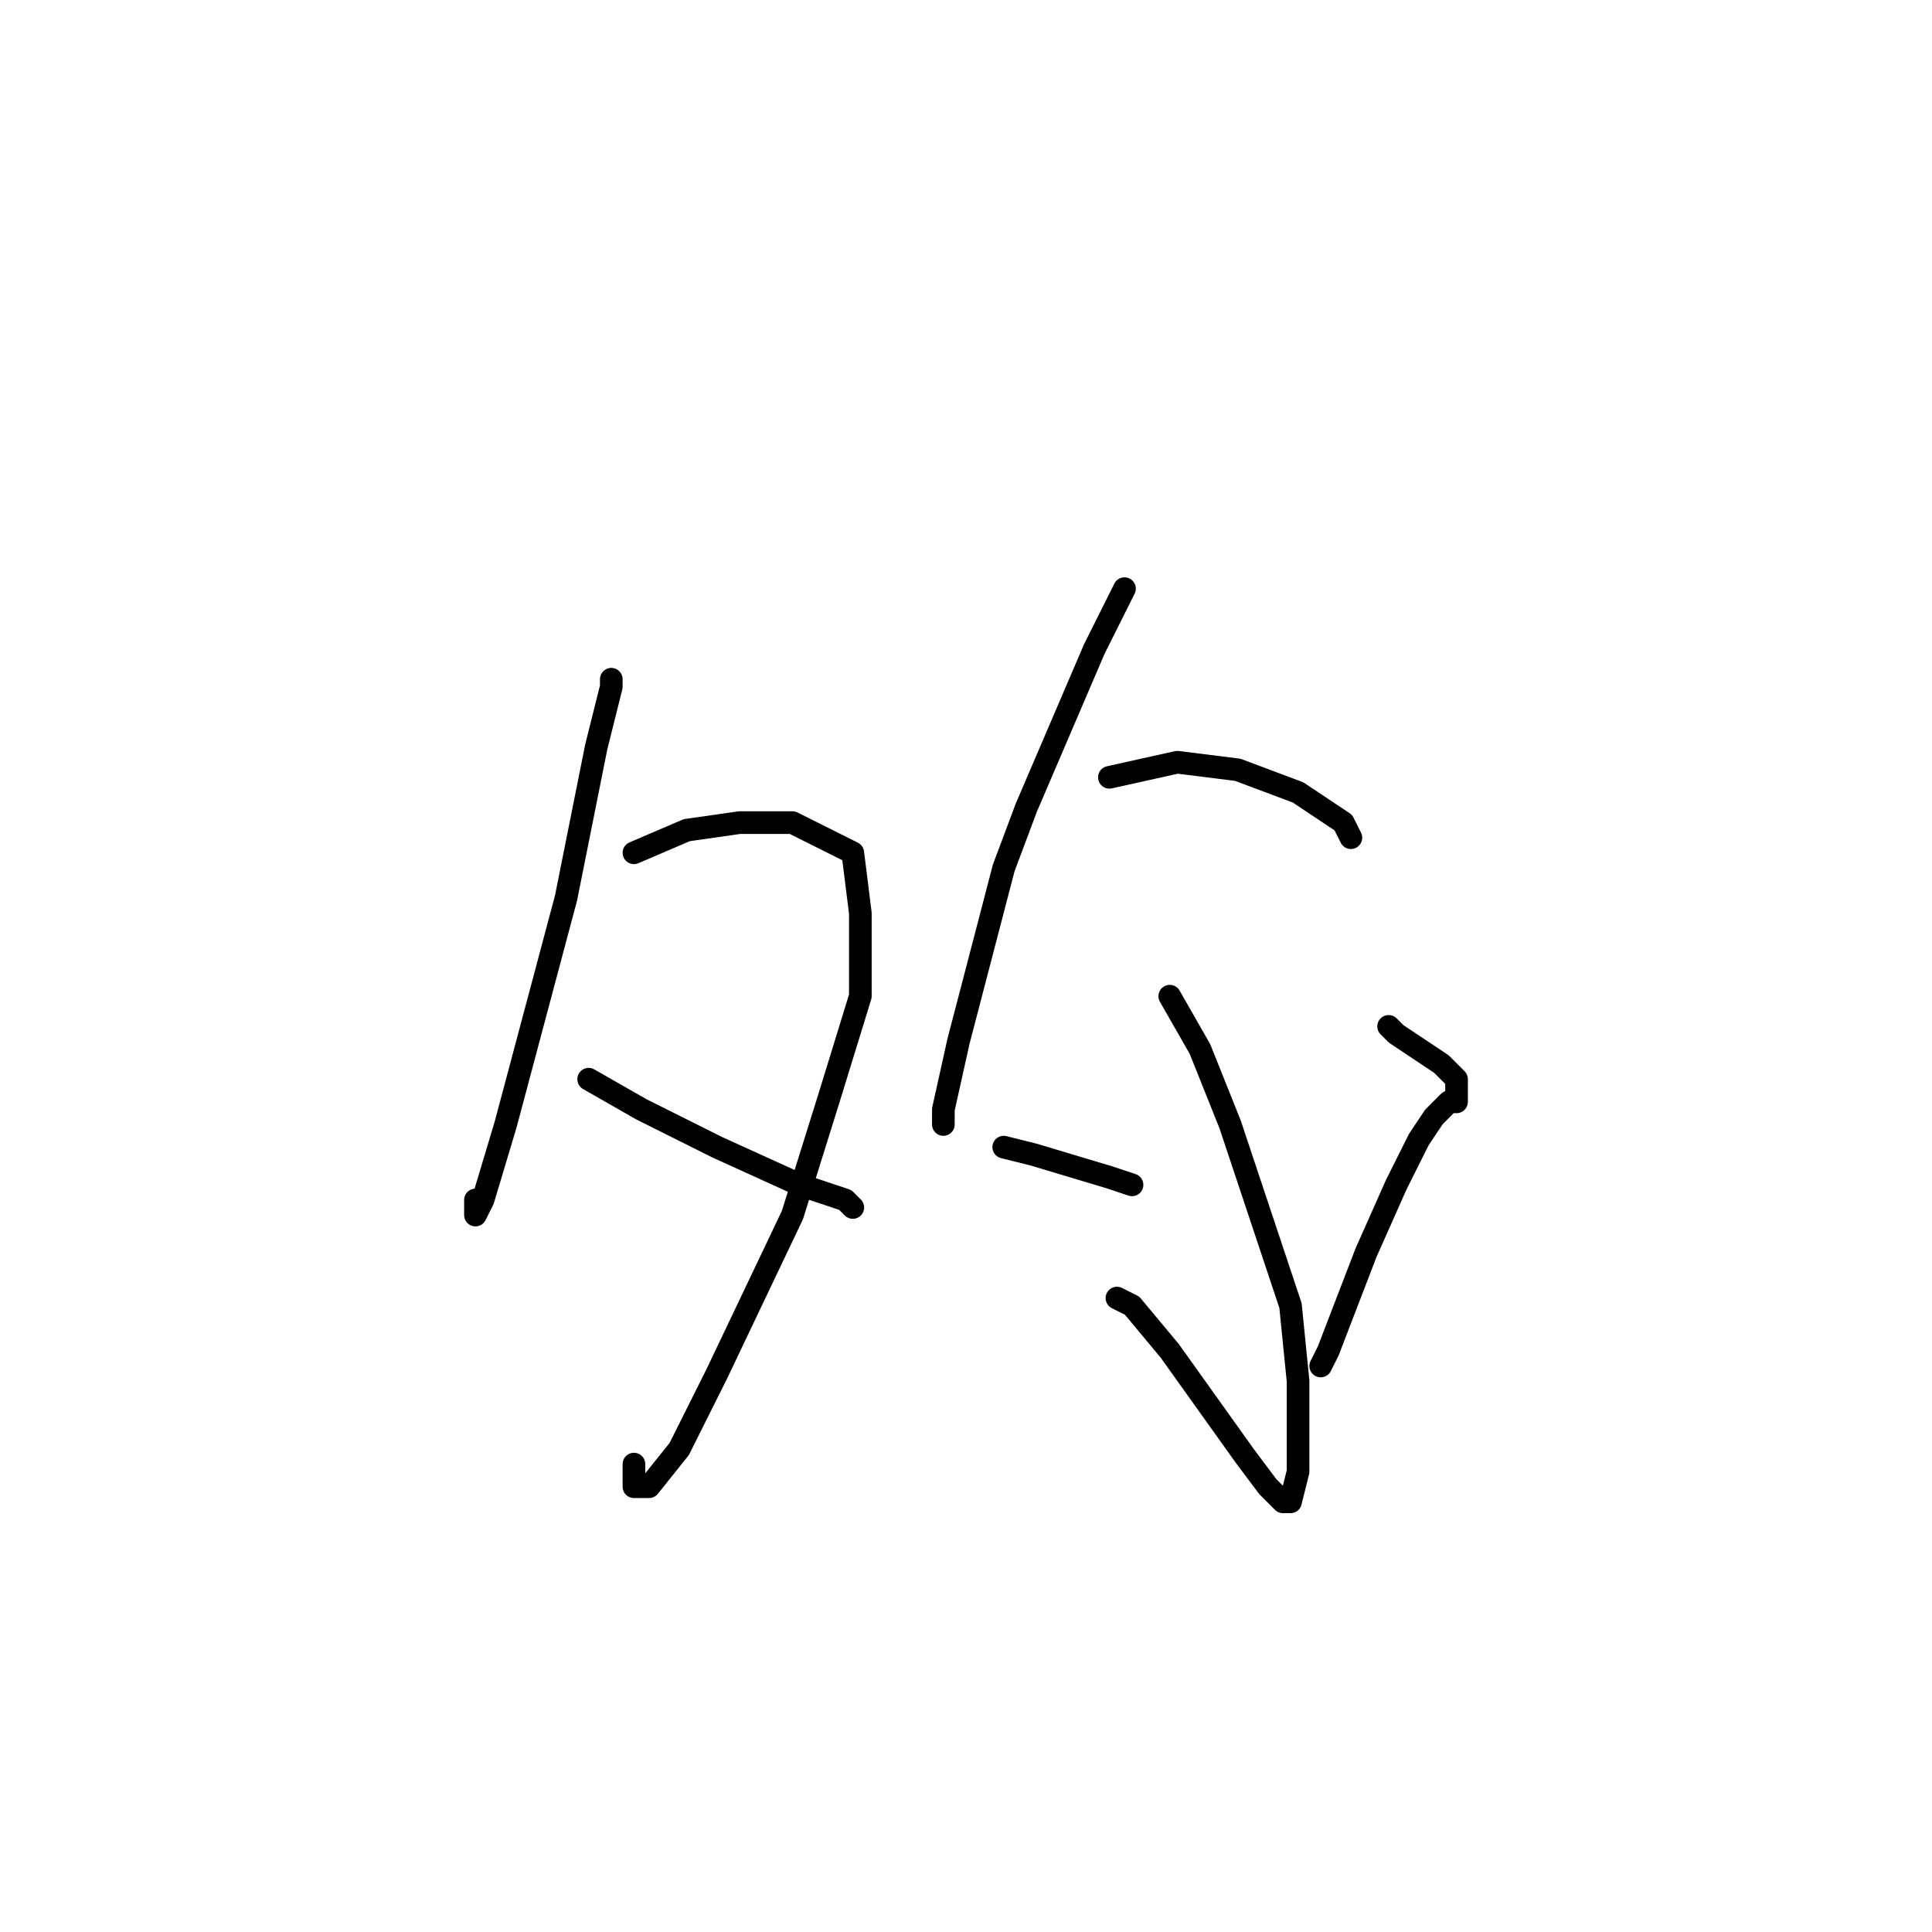 <?xml version="1.0" standalone="no"?>
    <svg width="256" height="256" xmlns="http://www.w3.org/2000/svg" version="1.1">
    <polyline stroke="black" stroke-width="3" stroke-linecap="round" fill="transparent" stroke-linejoin="round" points="81 90 81 91 79 99 75 119 71 134 67 149 64 159 63 161 63 159 63 159 " />
        <polyline stroke="black" stroke-width="3" stroke-linecap="round" fill="transparent" stroke-linejoin="round" points="84 113 91 110 98 109 105 109 113 113 114 121 114 132 110 145 105 161 95 182 90 192 86 197 84 197 84 194 84 194 " />
        <polyline stroke="black" stroke-width="3" stroke-linecap="round" fill="transparent" stroke-linejoin="round" points="78 143 85 147 95 152 106 157 112 159 113 160 113 160 " />
        <polyline stroke="black" stroke-width="3" stroke-linecap="round" fill="transparent" stroke-linejoin="round" points="149 78 145 86 136 107 133 115 127 138 125 147 125 149 125 147 125 147 " />
        <polyline stroke="black" stroke-width="3" stroke-linecap="round" fill="transparent" stroke-linejoin="round" points="147 103 156 101 164 102 172 105 178 109 179 111 179 111 " />
        <polyline stroke="black" stroke-width="3" stroke-linecap="round" fill="transparent" stroke-linejoin="round" points="155 132 159 139 163 149 167 161 171 173 172 183 172 195 171 199 170 199 168 197 165 193 160 186 155 179 150 173 148 172 148 172 " />
        <polyline stroke="black" stroke-width="3" stroke-linecap="round" fill="transparent" stroke-linejoin="round" points="133 152 137 153 147 156 150 157 150 157 " />
        <polyline stroke="black" stroke-width="3" stroke-linecap="round" fill="transparent" stroke-linejoin="round" points="184 136 185 137 191 141 193 143 193 144 193 145 193 146 192 146 191 147 190 148 188 151 185 157 181 166 176 179 175 181 175 181 " />
        </svg>